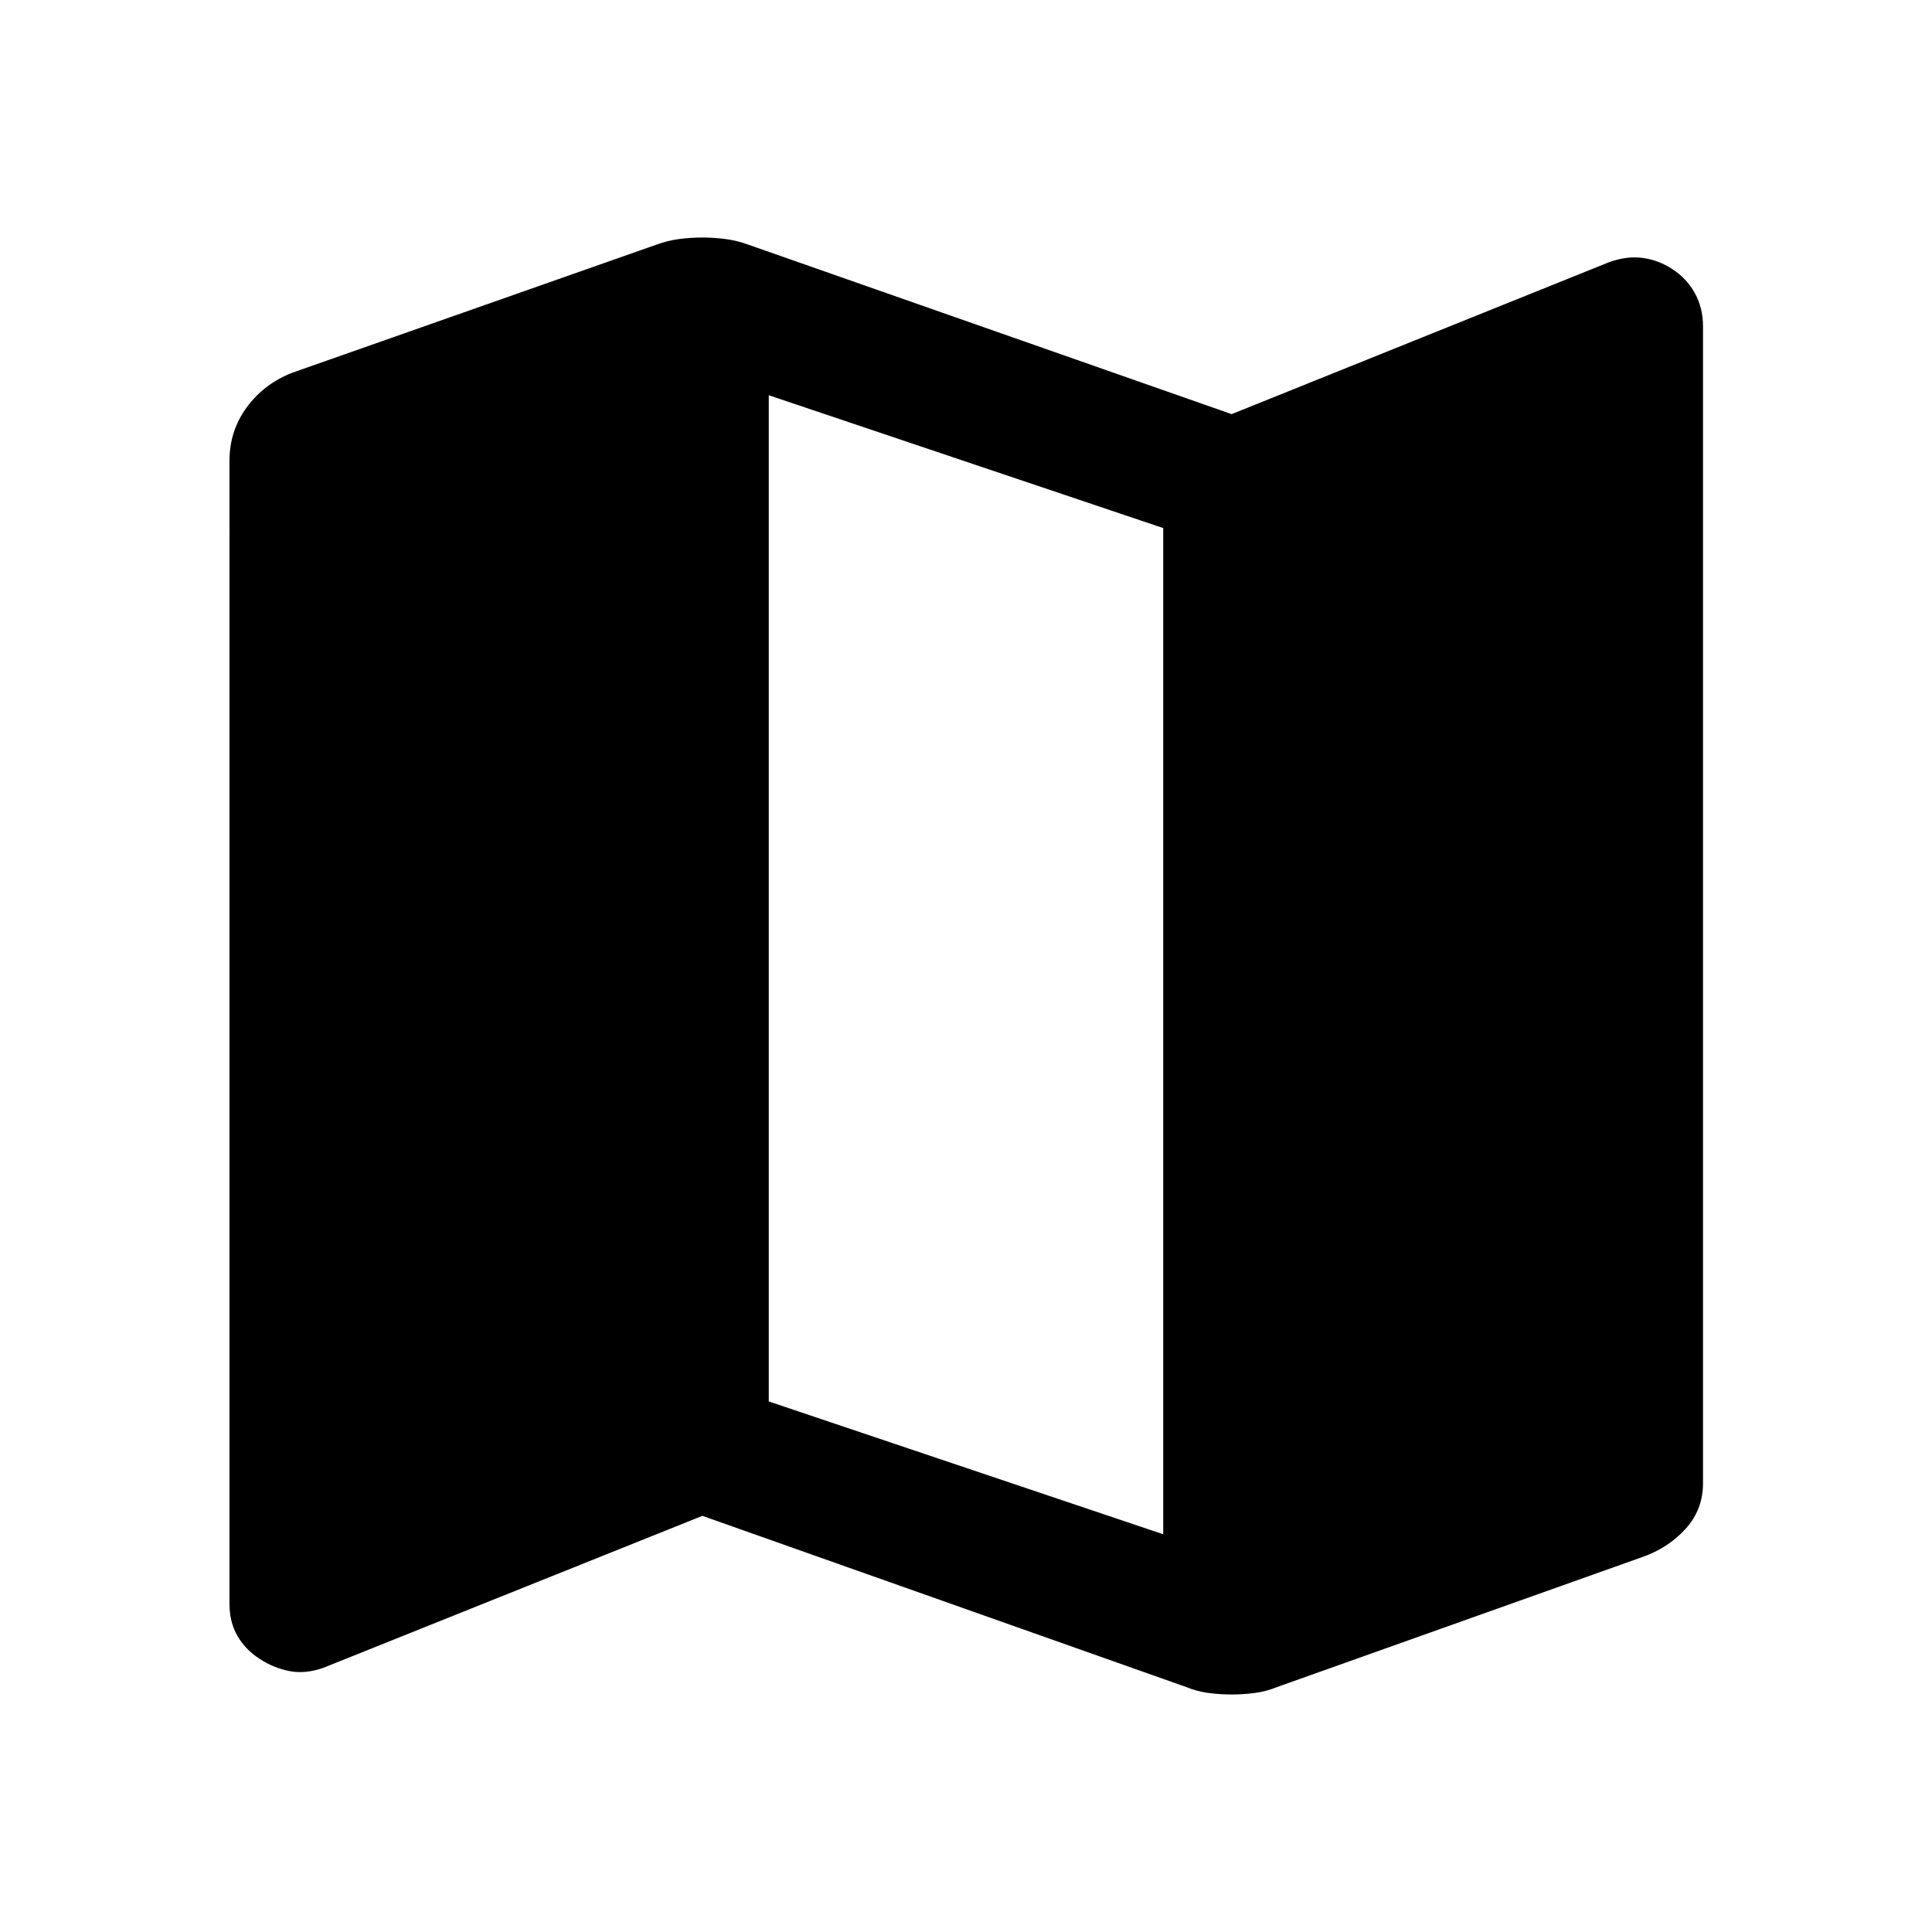 <svg xmlns="http://www.w3.org/2000/svg" width="48" height="48" viewBox="0 -960 960 960"><path d="M589.37-121.739 349-206.782l-188.239 75.478q-9.196 3.239-17.152 1.619-7.957-1.619-14.674-6.097-6.957-4.479-10.935-11.316-3.978-6.837-3.978-16.032V-731q0-14.913 8.576-26.587t22.489-17.152L326.37-838.5q5.478-2 11.195-2.739 5.718-.739 11.435-.739 5.717 0 11.435.739 5.717.739 11.195 2.739L612-754.218l187.478-75.478q8.957-3.239 16.913-2.119 7.957 1.119 14.674 5.597 6.957 4.479 11.055 11.816 4.098 7.337 4.098 16.532V-223q0 13.152-8.696 22.707-8.696 9.554-21.609 14.032L634.63-121.739q-5.478 2.239-11.195 2.978-5.718.739-11.435.739-5.717 0-11.435-.739-5.717-.739-11.195-2.978ZM578-197.63v-499.979l-196-66v499.979l196 66Z"/></svg>